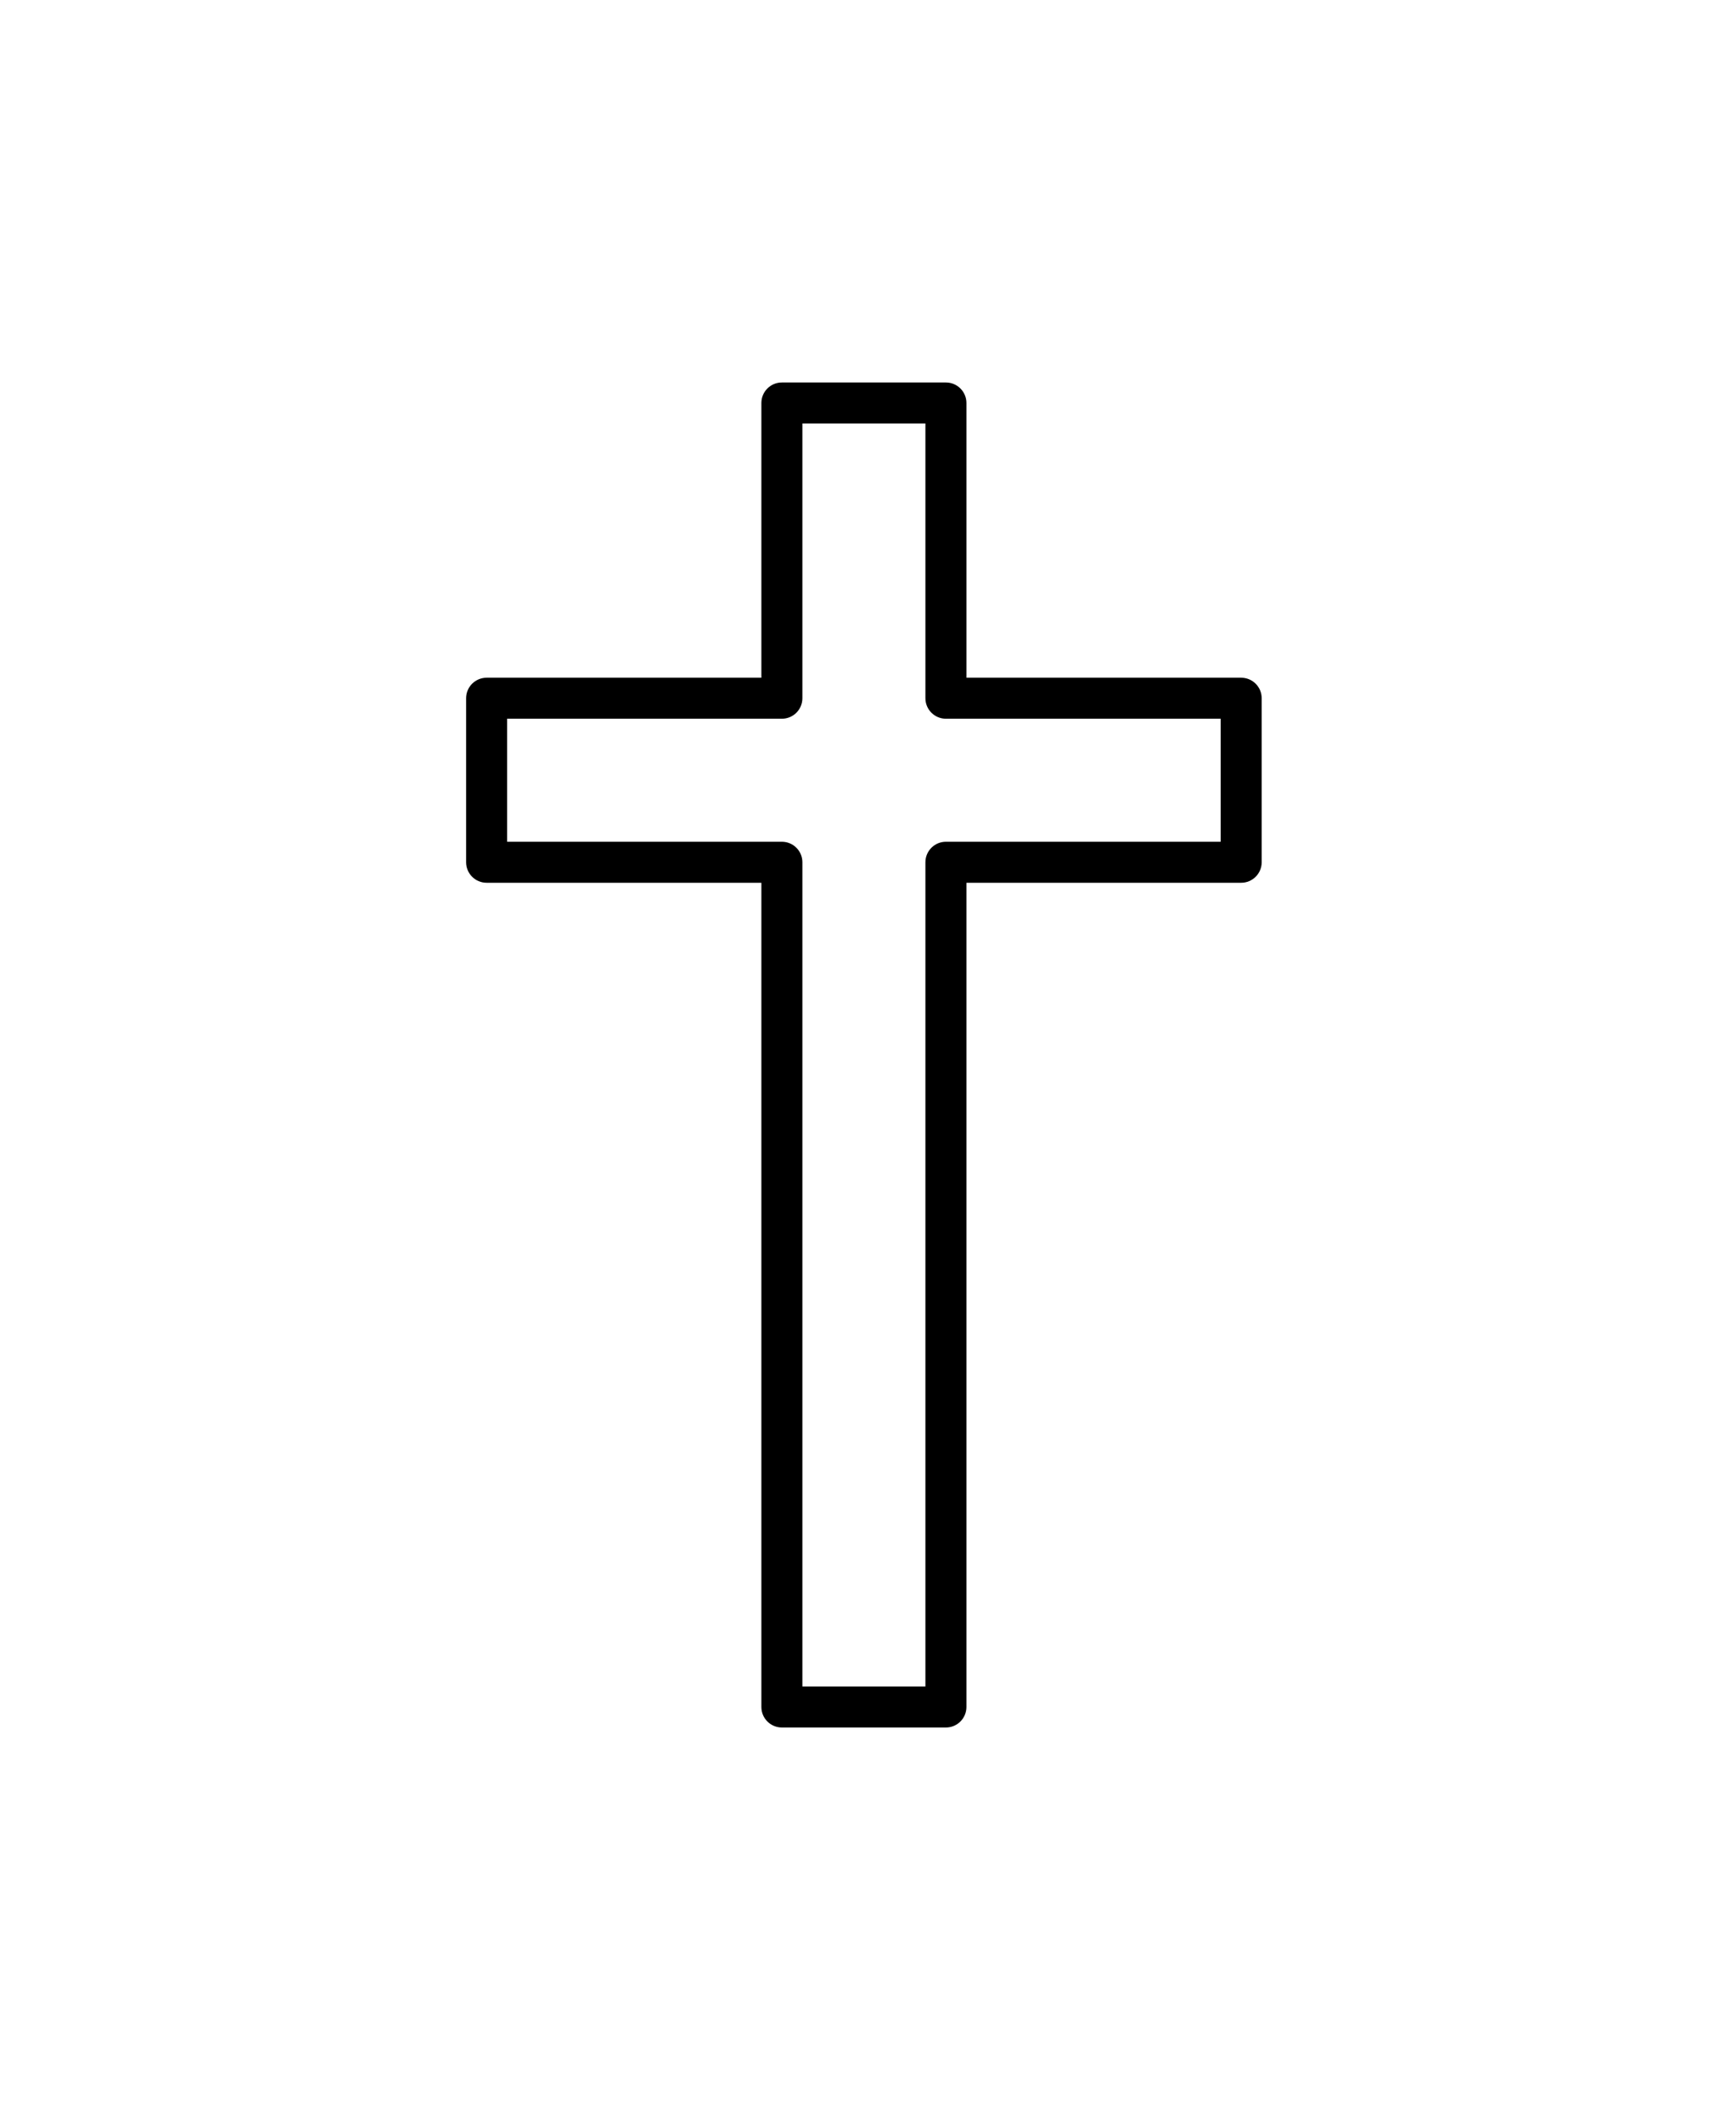 <?xml version="1.0" ?><!DOCTYPE svg  PUBLIC '-//W3C//DTD SVG 1.1//EN'  'http://www.w3.org/Graphics/SVG/1.1/DTD/svg11.dtd'><svg enable-background="new 0 0 211.664 258.772" id="Layer_1" version="1.1" viewBox="0 0 211.664 258.772" xml:space="preserve" xmlns="http://www.w3.org/2000/svg" xmlns:xlink="http://www.w3.org/1999/xlink"><path d="M115.332,210.636h-20c-1.381,0-2.5-1.119-2.5-2.5v-100.5h-33.5c-1.381,0-2.5-1.119-2.5-2.5v-20c0-1.381,1.119-2.5,2.5-2.5  h33.5v-33.5c0-1.381,1.119-2.5,2.5-2.5h20c1.381,0,2.5,1.119,2.5,2.5v33.5h33.5c1.381,0,2.5,1.119,2.5,2.5v20  c0,1.381-1.119,2.5-2.5,2.5h-33.5v100.5C117.832,209.517,116.713,210.636,115.332,210.636z M97.832,205.636h15v-100.5  c0-1.381,1.119-2.5,2.5-2.5h33.5v-15h-33.5c-1.381,0-2.5-1.119-2.5-2.5v-33.5h-15v33.5c0,1.381-1.119,2.5-2.5,2.5h-33.5v15h33.5  c1.381,0,2.5,1.119,2.5,2.5V205.636z"/></svg>